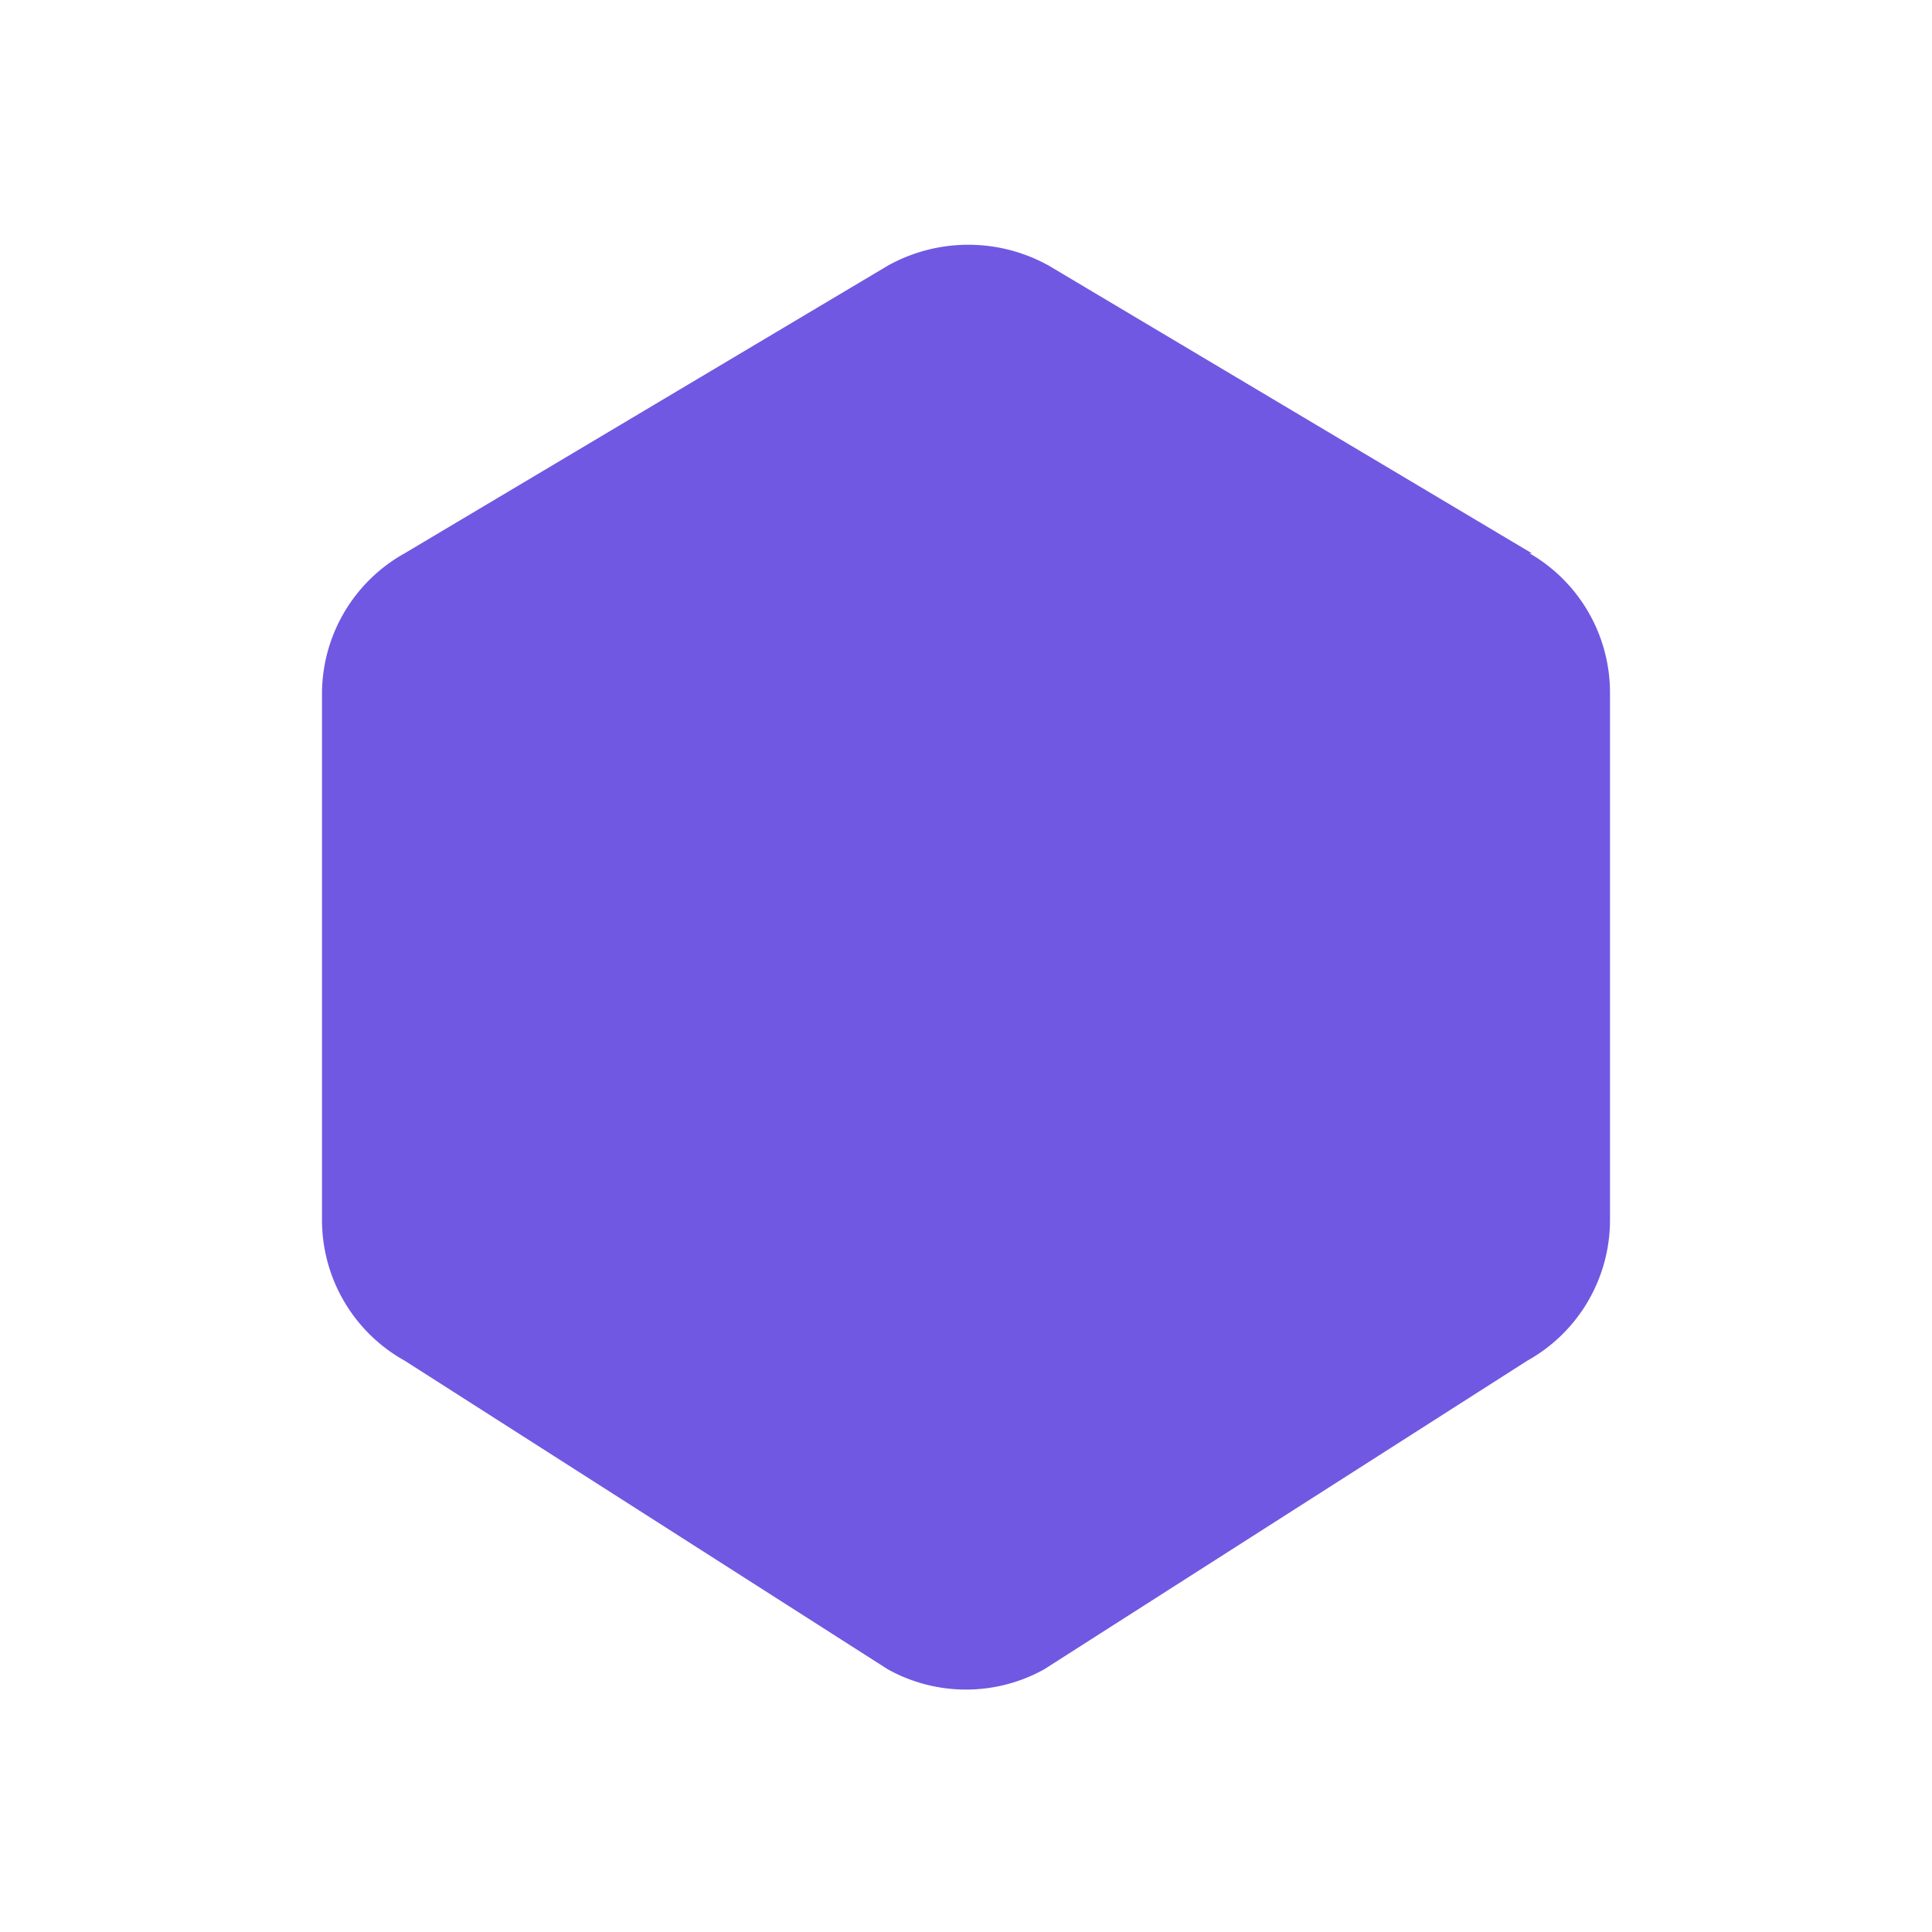 <svg
            xmlns="http://www.w3.org/2000/svg"
            viewBox="0 0 24 24"
            strokeWidth="1.75"
            stroke="transparent"
            fill="#7158e2"
            strokeLinecap="round"
            strokeLinejoin="round"
          >
            <path stroke="none" d="M0 0h24v24H0z" fill="none"></path>
            <path d="M19 6.873a2 2 0 0 1 1 1.747v6.536a2 2 0 0 1 -1.029 1.748l-6 3.833a2 2 0 0 1 -1.942 0l-6 -3.833a2 2 0 0 1 -1.029 -1.747v-6.537a2 2 0 0 1 1.029 -1.748l6 -3.572a2.056 2.056 0 0 1 2 0l6 3.573z"></path>
          </svg>